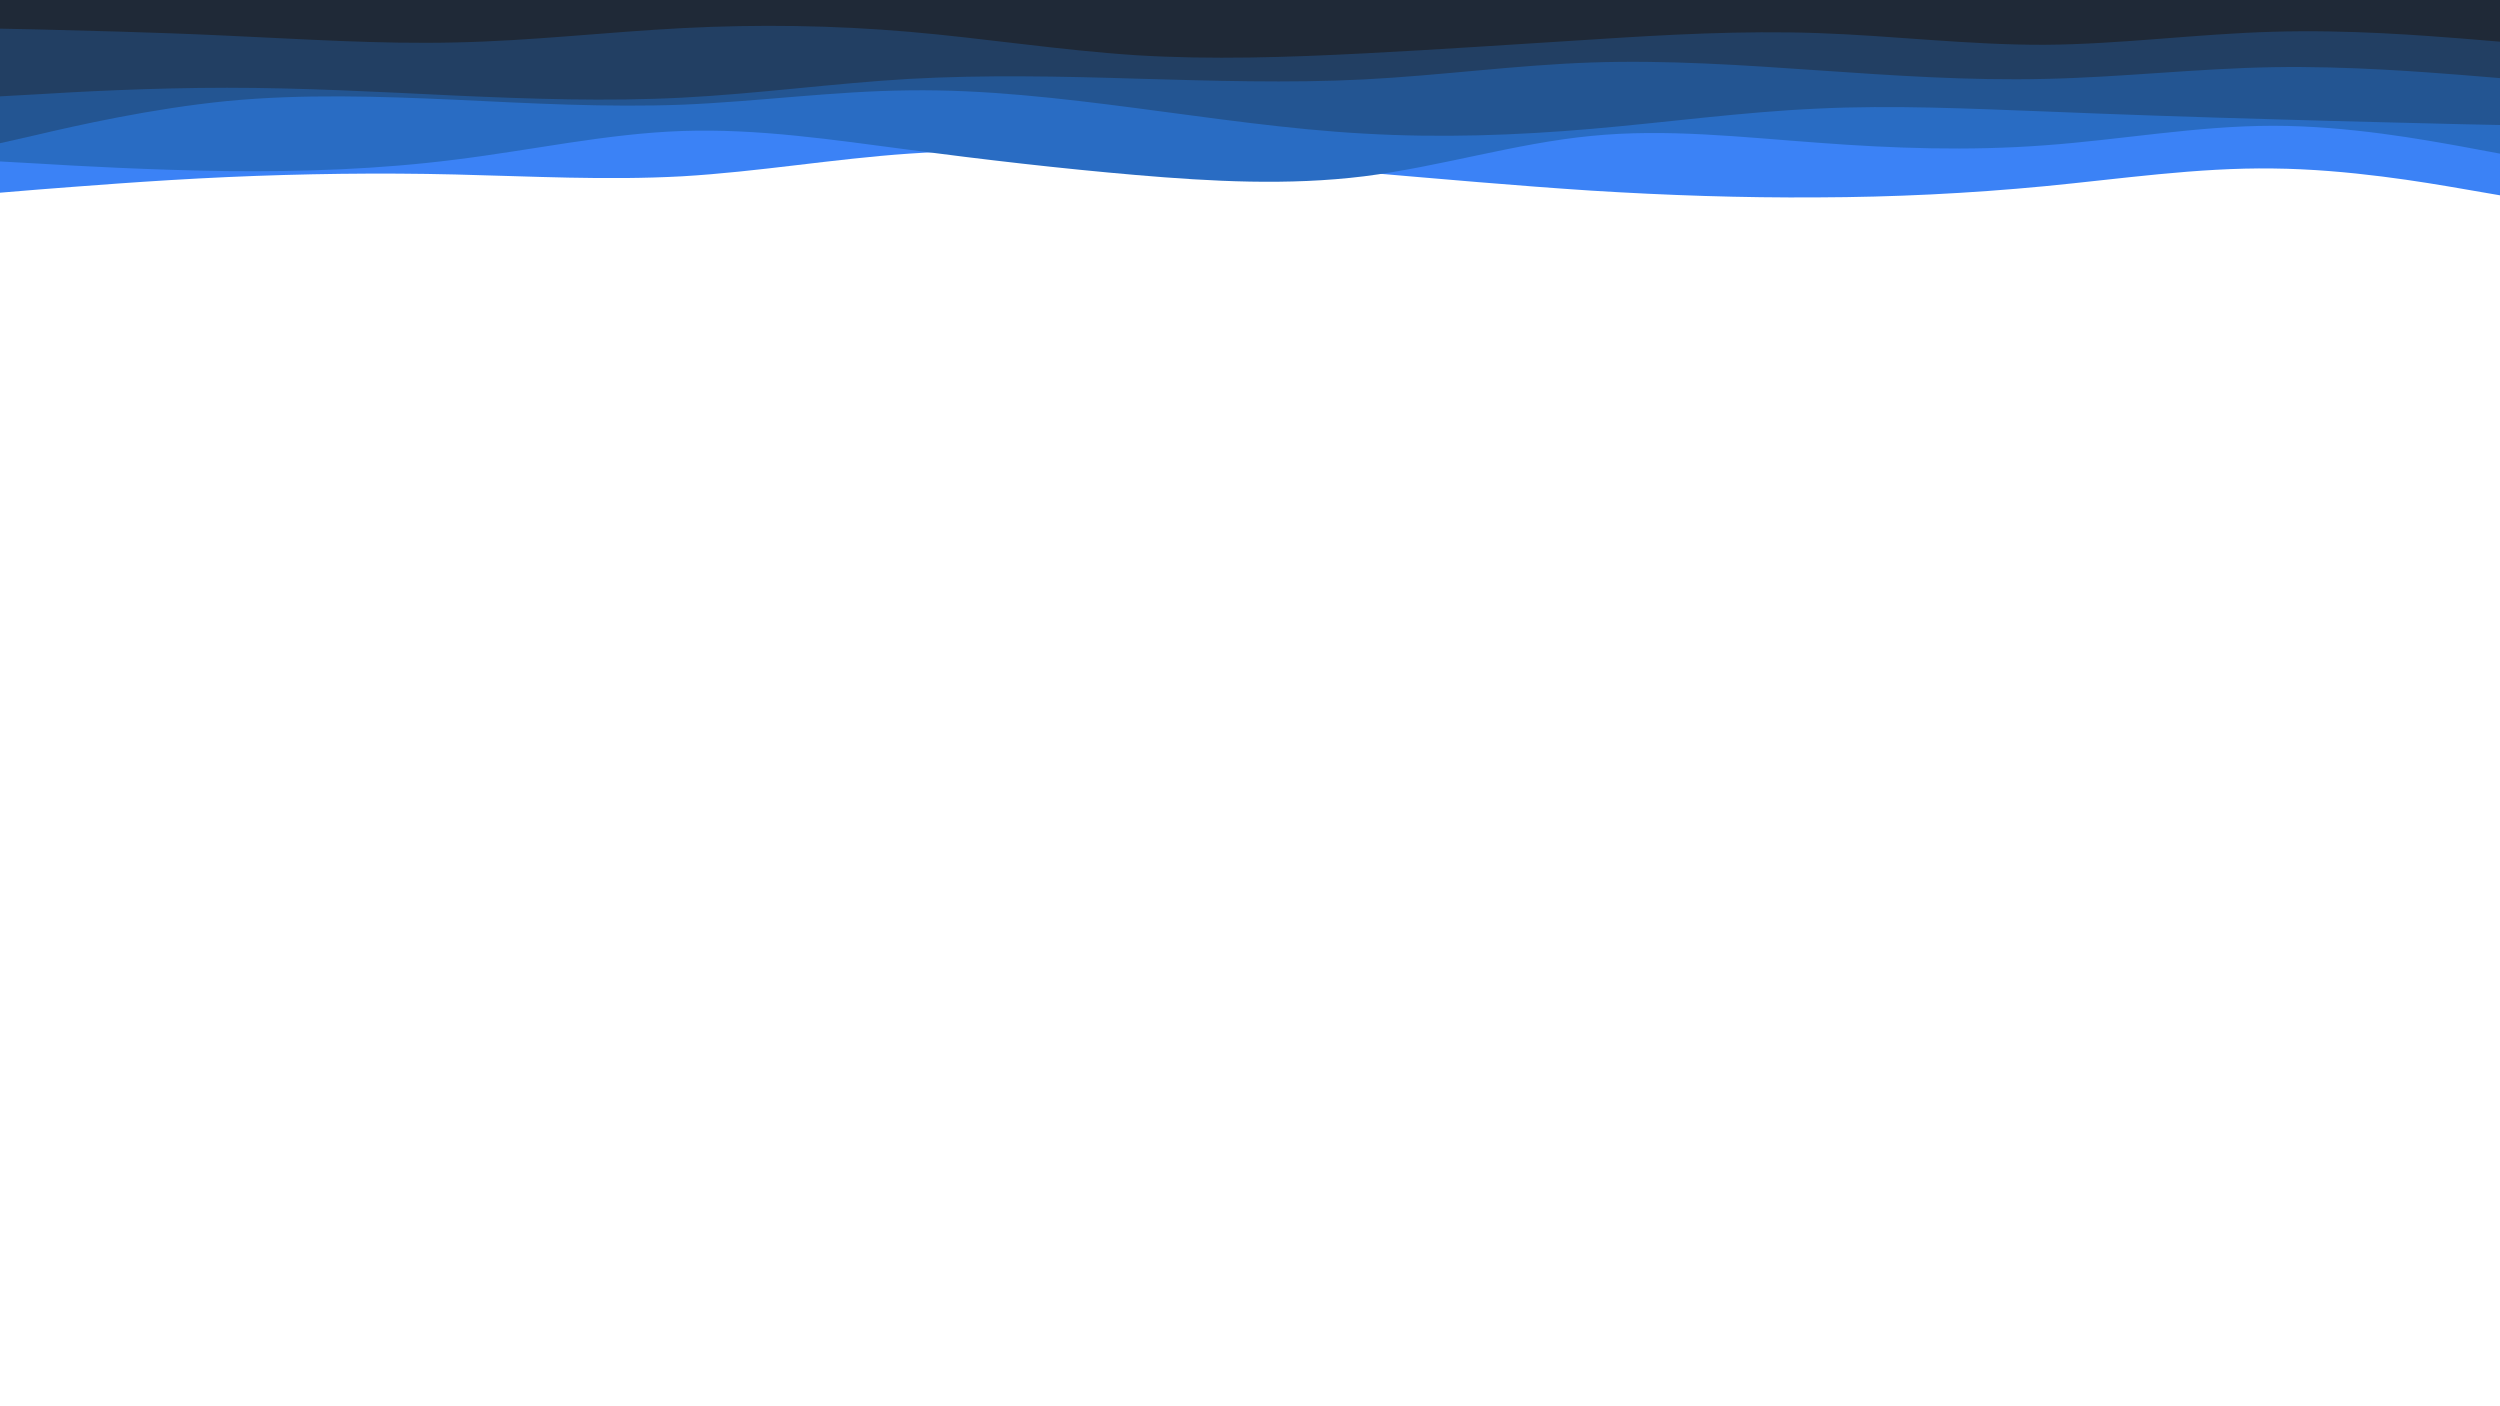 <svg id="visual" viewBox="0 0 960 540" width="960" height="540" xmlns="http://www.w3.org/2000/svg" xmlns:xlink="http://www.w3.org/1999/xlink" version="1.1"><path d="M0 74L14.5 72.8C29 71.7 58 69.3 87.2 68C116.3 66.7 145.7 66.3 174.8 67C204 67.7 233 69.3 262 67.7C291 66 320 61 349 59C378 57 407 58 436.2 59.7C465.3 61.3 494.7 63.7 523.8 66.2C553 68.7 582 71.3 611 73.2C640 75 669 76 698 75.8C727 75.7 756 74.3 785.2 71.5C814.3 68.7 843.7 64.3 872.8 64.7C902 65 931 70 945.5 72.5L960 75L960 0L945.5 0C931 0 902 0 872.8 0C843.7 0 814.3 0 785.2 0C756 0 727 0 698 0C669 0 640 0 611 0C582 0 553 0 523.8 0C494.7 0 465.3 0 436.2 0C407 0 378 0 349 0C320 0 291 0 262 0C233 0 204 0 174.8 0C145.7 0 116.3 0 87.2 0C58 0 29 0 14.5 0L0 0Z" fill="#3b82f6"></path><path d="M0 62L14.5 62.8C29 63.7 58 65.3 87.2 65.7C116.3 66 145.7 65 174.8 61.3C204 57.7 233 51.3 262 50.3C291 49.3 320 53.7 349 57.5C378 61.3 407 64.7 436.2 67.2C465.3 69.7 494.7 71.3 523.8 67.7C553 64 582 55 611 52.2C640 49.3 669 52.7 698 54.8C727 57 756 58 785.2 55.8C814.3 53.7 843.7 48.3 872.8 48.3C902 48.3 931 53.7 945.5 56.3L960 59L960 0L945.5 0C931 0 902 0 872.8 0C843.7 0 814.3 0 785.2 0C756 0 727 0 698 0C669 0 640 0 611 0C582 0 553 0 523.8 0C494.7 0 465.3 0 436.2 0C407 0 378 0 349 0C320 0 291 0 262 0C233 0 204 0 174.8 0C145.7 0 116.3 0 87.2 0C58 0 29 0 14.5 0L0 0Z" fill="#296cc3"></path><path d="M0 55L14.5 51.7C29 48.3 58 41.7 87.2 38.8C116.3 36 145.7 37 174.8 38.3C204 39.7 233 41.3 262 40.2C291 39 320 35 349 34.7C378 34.3 407 37.7 436.2 41.5C465.3 45.3 494.7 49.7 523.8 51.3C553 53 582 52 611 49.5C640 47 669 43 698 41.7C727 40.3 756 41.7 785.2 42.8C814.3 44 843.7 45 872.8 45.8C902 46.7 931 47.3 945.5 47.7L960 48L960 0L945.5 0C931 0 902 0 872.8 0C843.7 0 814.3 0 785.2 0C756 0 727 0 698 0C669 0 640 0 611 0C582 0 553 0 523.8 0C494.7 0 465.3 0 436.2 0C407 0 378 0 349 0C320 0 291 0 262 0C233 0 204 0 174.8 0C145.7 0 116.3 0 87.2 0C58 0 29 0 14.5 0L0 0Z" fill="#235592"></path><path d="M0 37L14.5 36.2C29 35.3 58 33.7 87.2 33.7C116.3 33.7 145.7 35.3 174.8 36.7C204 38 233 39 262 37.5C291 36 320 32 349 30.3C378 28.7 407 29.3 436.2 30.2C465.3 31 494.7 32 523.8 30.5C553 29 582 25 611 24C640 23 669 25 698 27C727 29 756 31 785.2 30.3C814.3 29.7 843.7 26.3 872.8 25.8C902 25.3 931 27.7 945.5 28.8L960 30L960 0L945.5 0C931 0 902 0 872.8 0C843.7 0 814.3 0 785.2 0C756 0 727 0 698 0C669 0 640 0 611 0C582 0 553 0 523.8 0C494.7 0 465.3 0 436.2 0C407 0 378 0 349 0C320 0 291 0 262 0C233 0 204 0 174.8 0C145.7 0 116.3 0 87.2 0C58 0 29 0 14.5 0L0 0Z" fill="#223f63"></path><path d="M0 11L14.5 11.3C29 11.7 58 12.3 87.2 13.7C116.3 15 145.7 17 174.8 16.3C204 15.7 233 12.3 262 10.8C291 9.3 320 9.7 349 12.2C378 14.7 407 19.3 436.2 21.2C465.3 23 494.7 22 523.8 20.5C553 19 582 17 611 15.2C640 13.3 669 11.7 698 12.7C727 13.7 756 17.3 785.2 17.2C814.3 17 843.7 13 872.8 12.2C902 11.3 931 13.7 945.5 14.8L960 16L960 0L945.5 0C931 0 902 0 872.8 0C843.7 0 814.3 0 785.2 0C756 0 727 0 698 0C669 0 640 0 611 0C582 0 553 0 523.8 0C494.7 0 465.3 0 436.2 0C407 0 378 0 349 0C320 0 291 0 262 0C233 0 204 0 174.8 0C145.7 0 116.3 0 87.2 0C58 0 29 0 14.5 0L0 0Z" fill="#1f2937"></path></svg>
